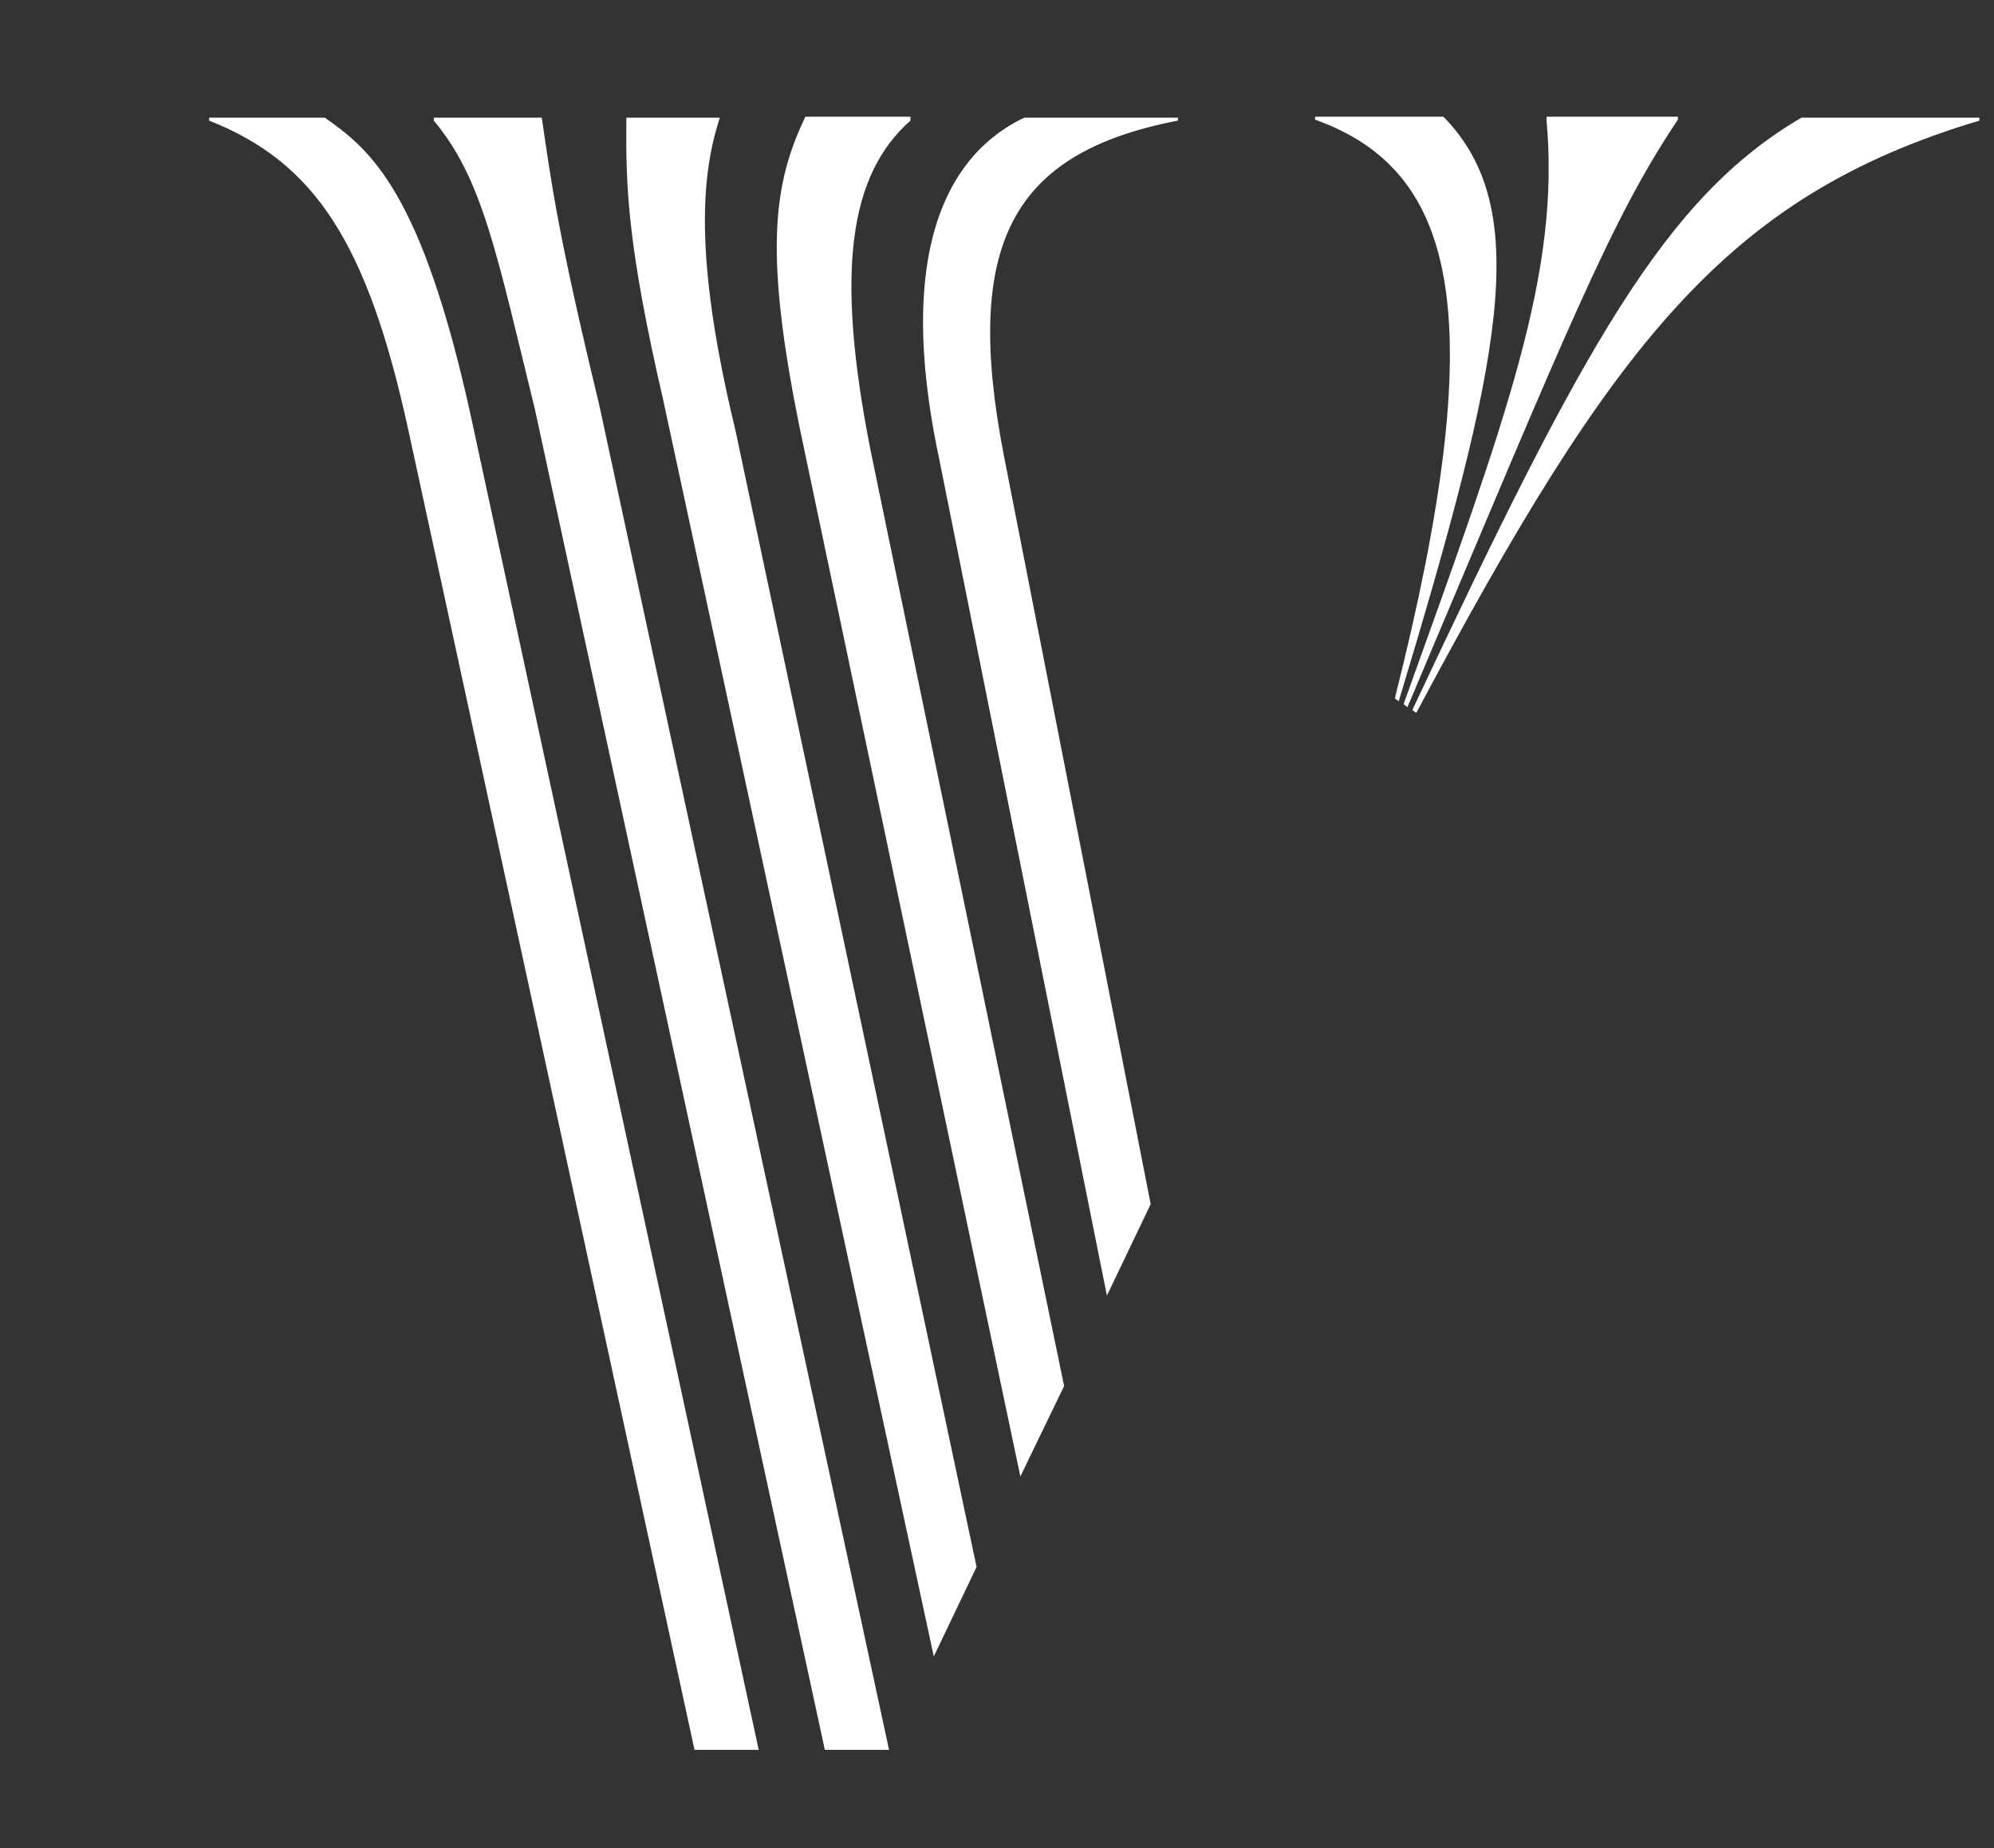 <?xml version="1.0" encoding="utf-8"?>
<!-- Generator: Adobe Illustrator 27.7.0, SVG Export Plug-In . SVG Version: 6.00 Build 0)  -->
<svg version="1.1" id="layer" xmlns="http://www.w3.org/2000/svg" xmlns:xlink="http://www.w3.org/1999/xlink" x="0px" y="0px"
	 viewBox="0 0 205 190" style="enable-background:new 0 0 205 190;" xml:space="preserve">
<rect x="0" y="0" width="205" height="190" fill="#333333" stroke="none"/>
<style type="text/css">
	.st0{fill:#FFFFFF;}
</style>
<path class="st0" d="M33.4,12.1H21.5v0.3C32.4,16.7,37.8,25,42,44.3l29.4,135.6H78L48.5,43.2C43.4,19.7,38.1,15.4,33.4,12.1z
	 M55.7,12.1H44.6v0.3c5,6,6.4,13.4,10.4,29.7l29.8,137.8h6.6L61.6,41.6C57.3,23.8,56.7,18.9,55.7,12.1z M96,170.3l4.4-9.2L75.6,44.2
	C71.2,26,72.2,17.7,74,12.1h-9.6c-0.1,7.4,0.2,13.5,3.8,29.1L96,170.3z M104.9,151.8l4.5-9.3L89.5,46.3c-3.7-18.7-2.1-28.4,4.1-33.9
	V12H82.8c-3.3,6.9-4.3,13.9-0.5,32.4L104.9,151.8z M113.8,133.2l4.5-9.4l-15.1-77C99,25.1,104,15.7,121.1,12.4v-0.3h-15.8
	c-4.6,2.2-14.2,9.1-8.8,34.8L113.8,133.2z M143.4,71.8l0.4,0.3c10.6-35.1,13.9-50.6,4.6-60.1h-13.2v0.3
	C150,17.6,153.3,32.6,143.4,71.8z M144.3,72.4l0.4,0.3c16.6-39.3,20.9-50.1,27.8-60.4V12H159v0.4C160.4,28.1,155,42.6,144.3,72.4z
	 M185.2,12.1c-14,8.2-22.4,23.4-40,60.9l0.4,0.3c20.2-37.9,31.8-53.1,57.9-60.9v-0.3C203.5,12.1,185.2,12.1,185.2,12.1z"/>
</svg>
